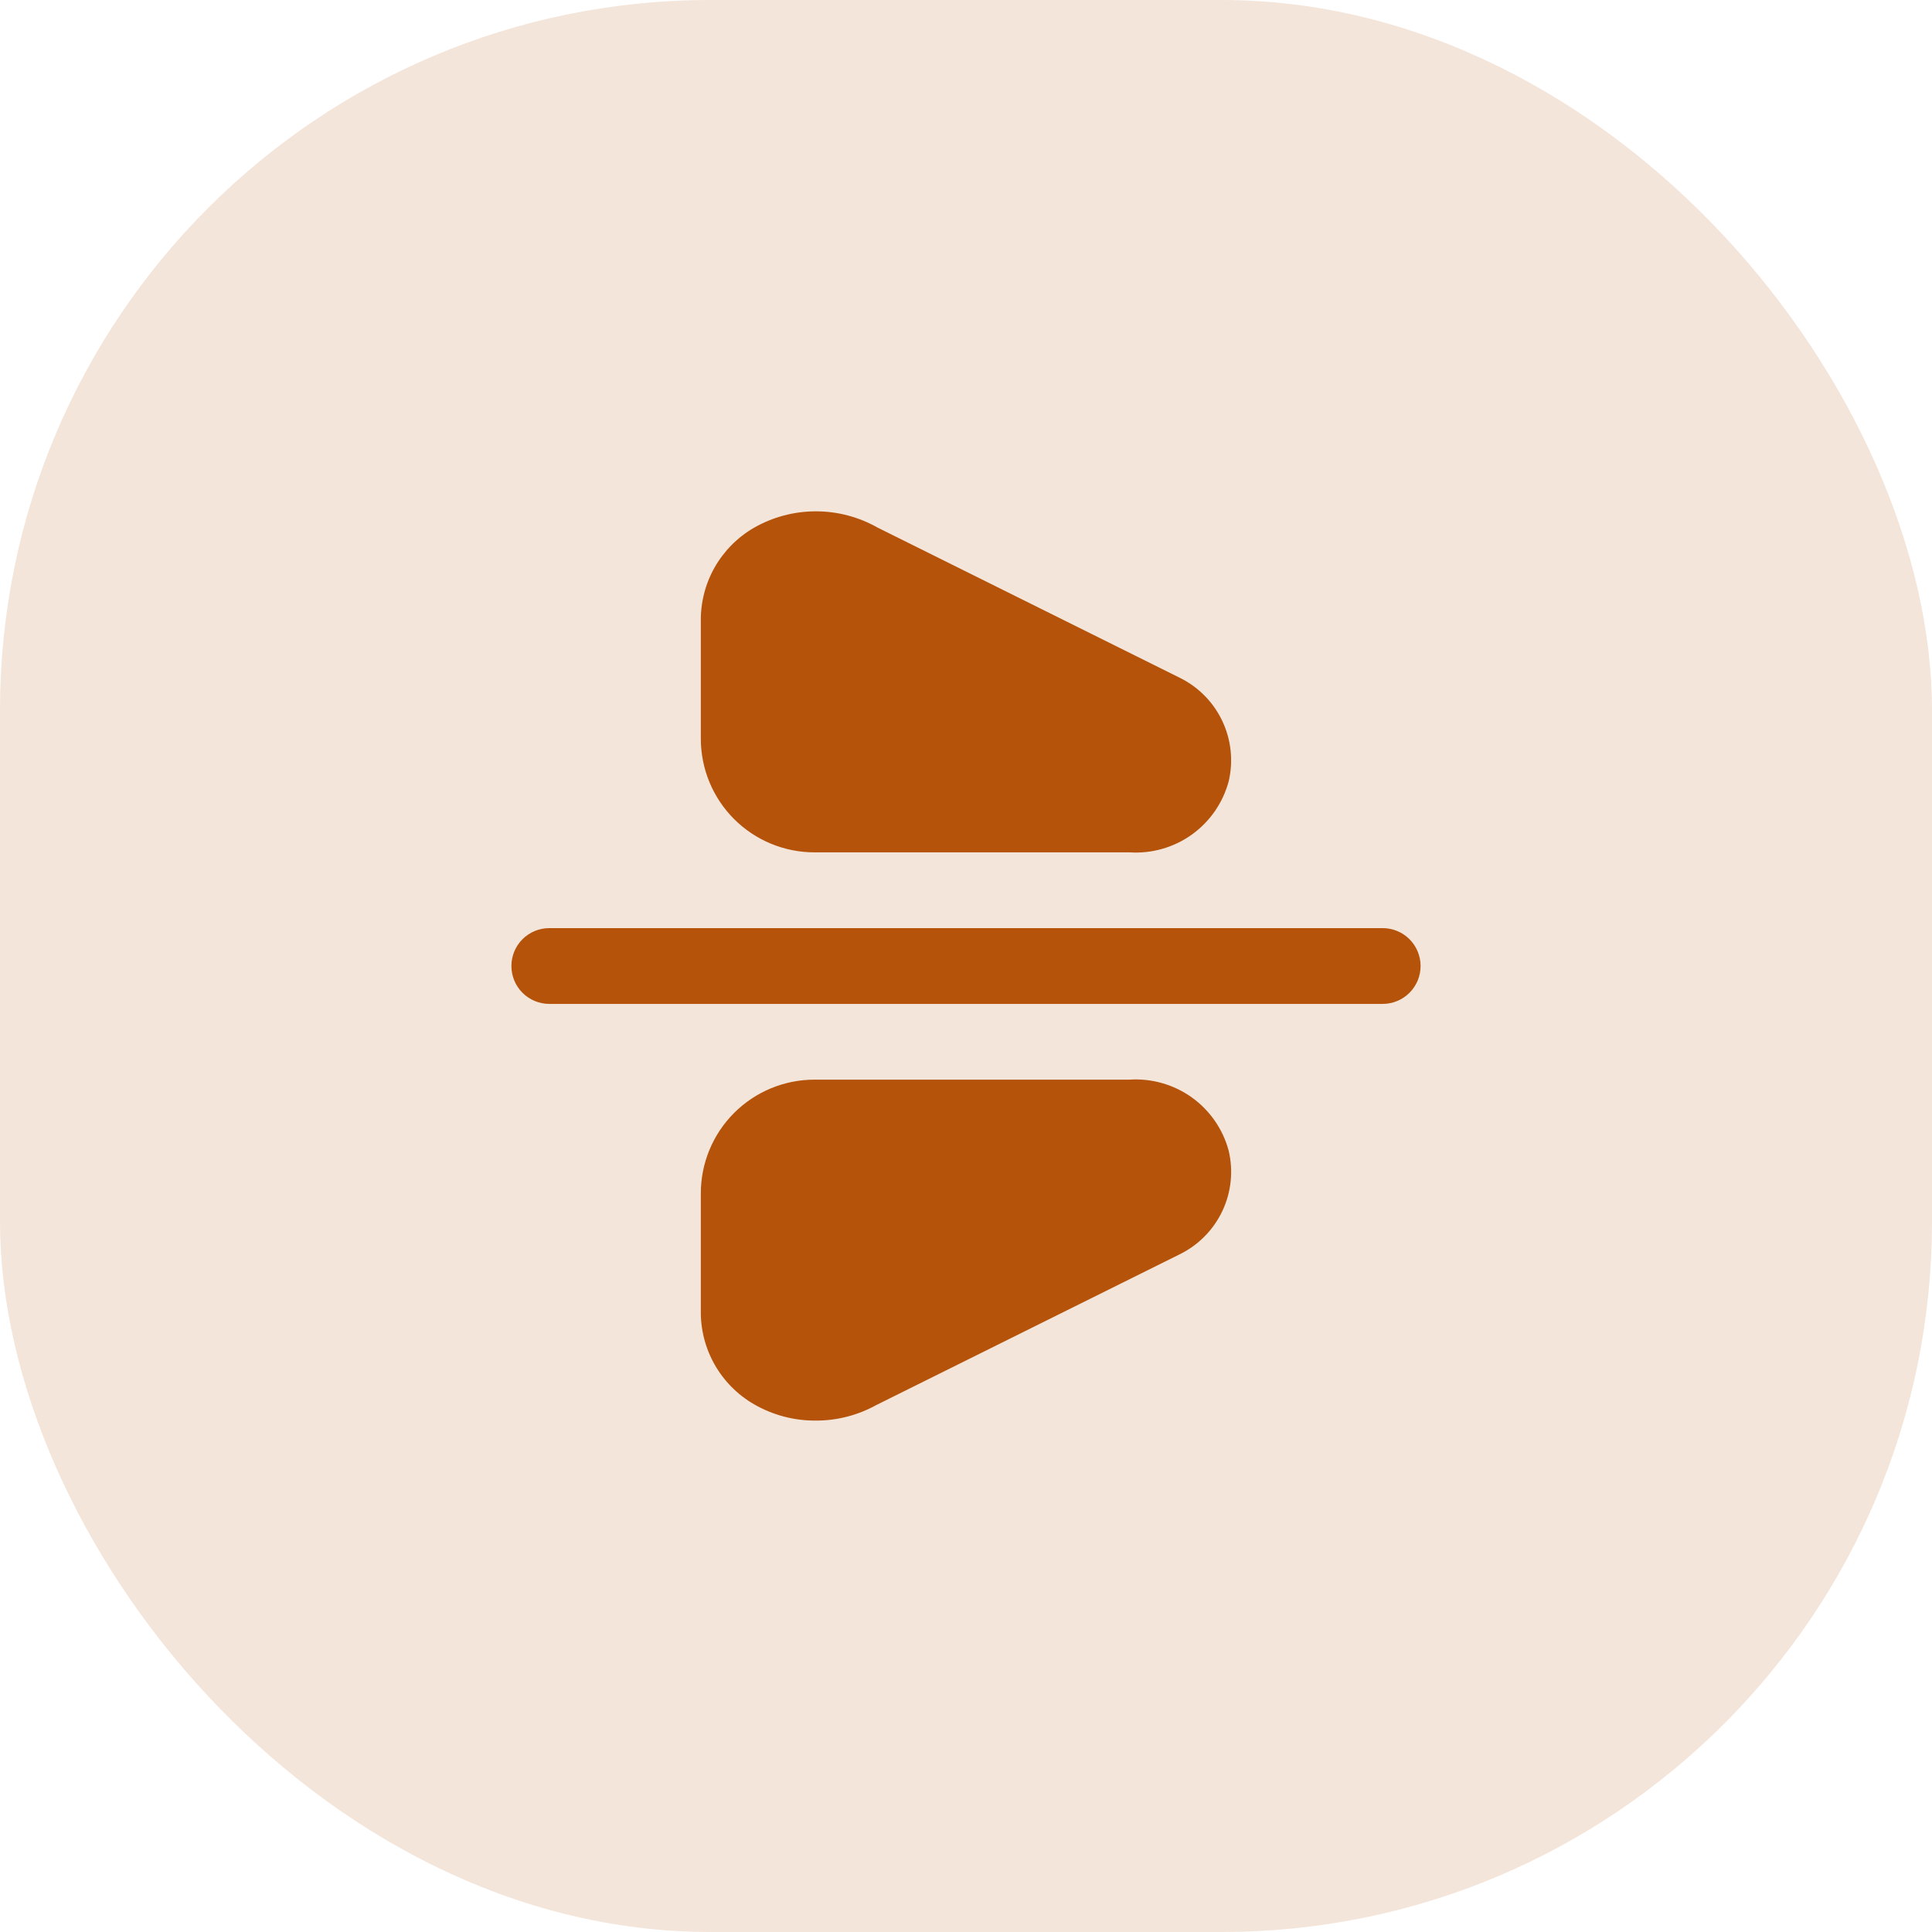 <svg width="68" height="68" viewBox="0 0 68 68" fill="none" xmlns="http://www.w3.org/2000/svg">
<rect opacity="0.15" width="68" height="68" rx="25" fill="#B45309"/>
<g clip-path="url(#clip0_99_745)">
<path d="M48.667 35.334H19.333C18.98 35.334 18.641 35.193 18.39 34.943C18.14 34.693 18 34.354 18 34C18 33.647 18.14 33.308 18.39 33.057C18.641 32.807 18.98 32.667 19.333 32.667H48.667C49.02 32.667 49.359 32.807 49.609 33.057C49.859 33.308 50 33.647 50 34C50 34.354 49.859 34.693 49.609 34.943C49.359 35.193 49.02 35.334 48.667 35.334ZM43.245 27.502C43.413 26.791 43.335 26.044 43.024 25.383C42.713 24.721 42.188 24.185 41.533 23.86L30.891 18.571C30.226 18.194 29.475 17.996 28.711 17.997C27.947 17.998 27.197 18.198 26.533 18.578C25.956 18.913 25.478 19.396 25.149 19.977C24.821 20.559 24.655 21.218 24.667 21.886V26C24.667 27.061 25.088 28.079 25.838 28.829C26.588 29.579 27.606 30 28.667 30H39.757C40.538 30.051 41.312 29.83 41.948 29.375C42.584 28.919 43.042 28.257 43.245 27.502ZM30.837 49.456L41.548 44.134C42.199 43.807 42.72 43.271 43.029 42.611C43.337 41.952 43.413 41.208 43.245 40.499C43.042 39.743 42.584 39.082 41.948 38.626C41.312 38.171 40.538 37.95 39.757 38H28.667C27.606 38 26.588 38.422 25.838 39.172C25.088 39.922 24.667 40.94 24.667 42V46.114C24.654 46.781 24.821 47.44 25.149 48.022C25.478 48.604 25.955 49.087 26.533 49.422C27.194 49.805 27.945 50.005 28.709 50C29.453 50.003 30.186 49.815 30.837 49.456Z" fill="#B45309"/>
</g>
<defs>
<clipPath id="clip0_99_745">
<rect width="32" height="32" fill="white" transform="translate(18 18)"/>
</clipPath>
</defs>
</svg>
